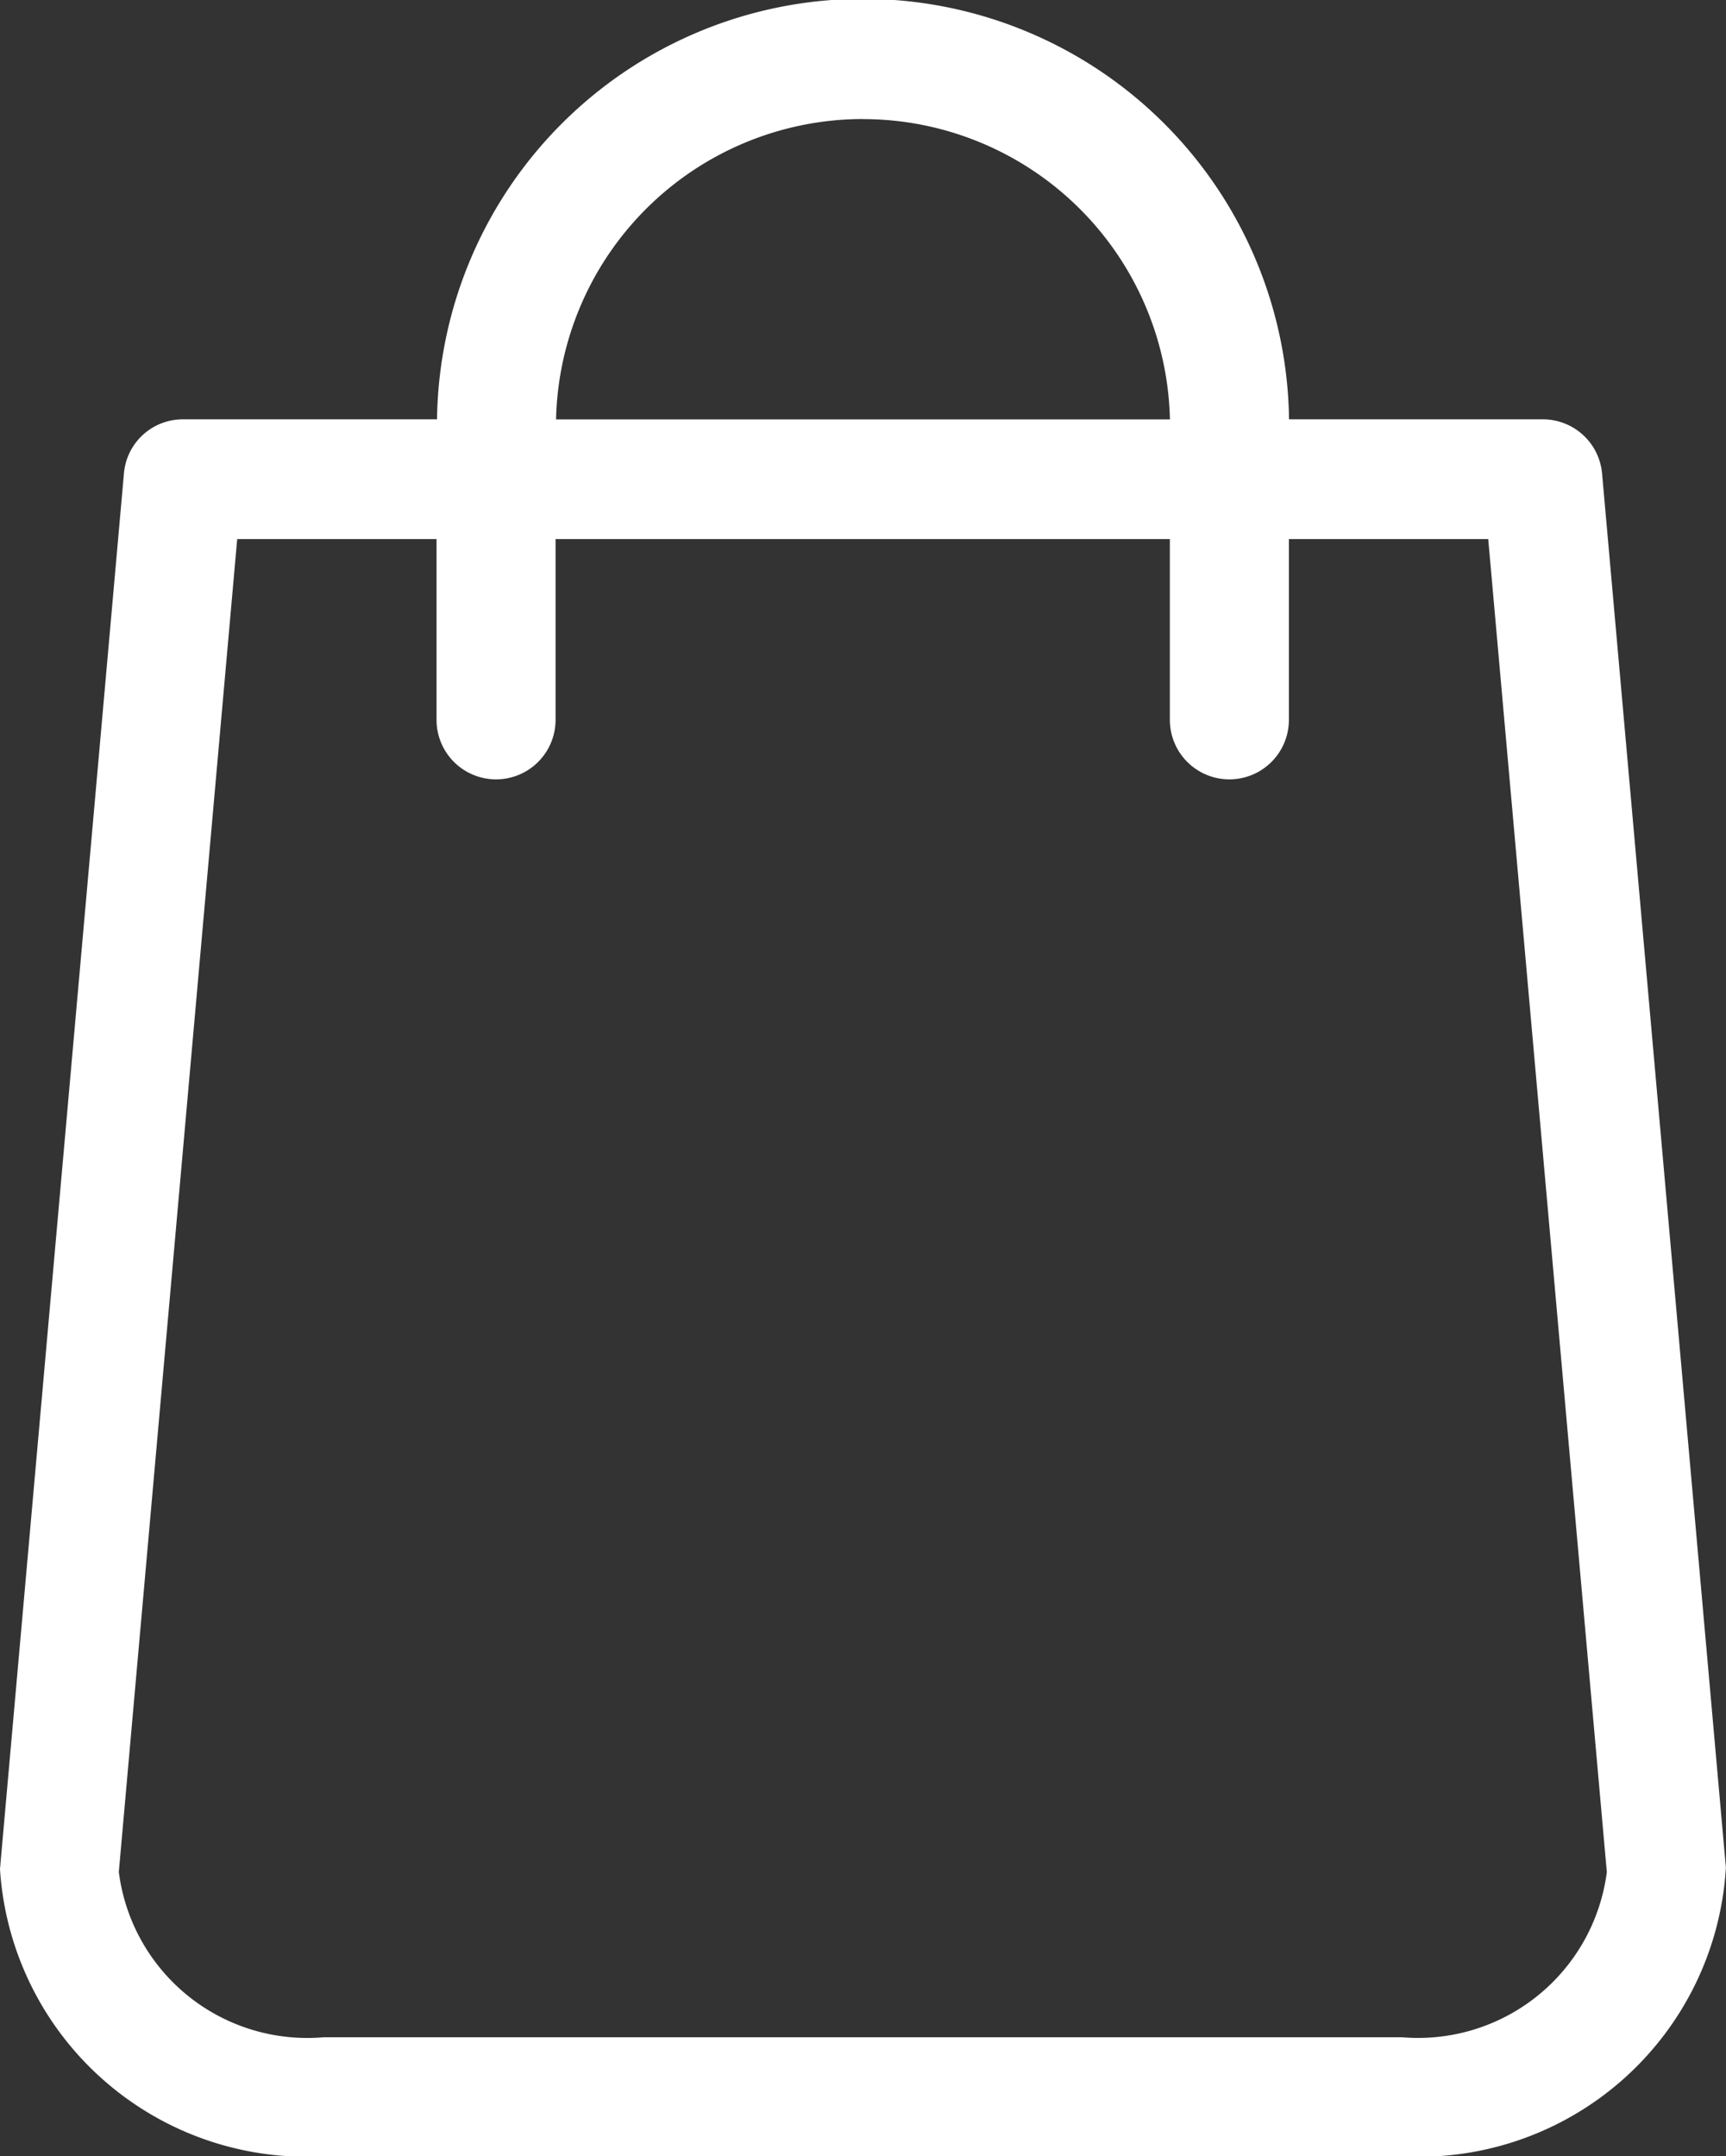 <svg xmlns="http://www.w3.org/2000/svg" width="24.012" height="30" viewBox="0 0 24.012 30">
    <rect x="0" y="0" width="24.012" height="30" fill="#333333" stroke="none"/>
    <g id="prefix__bag" transform="translate(-48.8)">
        <path id="prefix__Path_1" fill="#fff" d="M72.806 25.933L71.088 6.589a.827.827 0 0 0-.822-.755h-3.533a5.927 5.927 0 0 0-11.853 0h-3.534a.822.822 0 0 0-.822.755l-1.718 19.344c0 .025-.006.049-.006.074A4.275 4.275 0 0 0 53.3 30h15.009a4.275 4.275 0 0 0 4.5-3.994.3.3 0 0 0-.003-.073zm-12-24.276a4.274 4.274 0 0 1 4.27 4.178h-8.54a4.274 4.274 0 0 1 4.27-4.179zm7.5 26.687H53.3a2.643 2.643 0 0 1-2.847-2.3L52.1 7.5h2.773v2.515a.828.828 0 0 0 1.656 0V7.5h8.546v2.515a.828.828 0 0 0 1.656 0V7.5h2.773l1.65 18.546a2.647 2.647 0 0 1-2.845 2.298z" data-name="Path 1"/>
    </g>
</svg>
